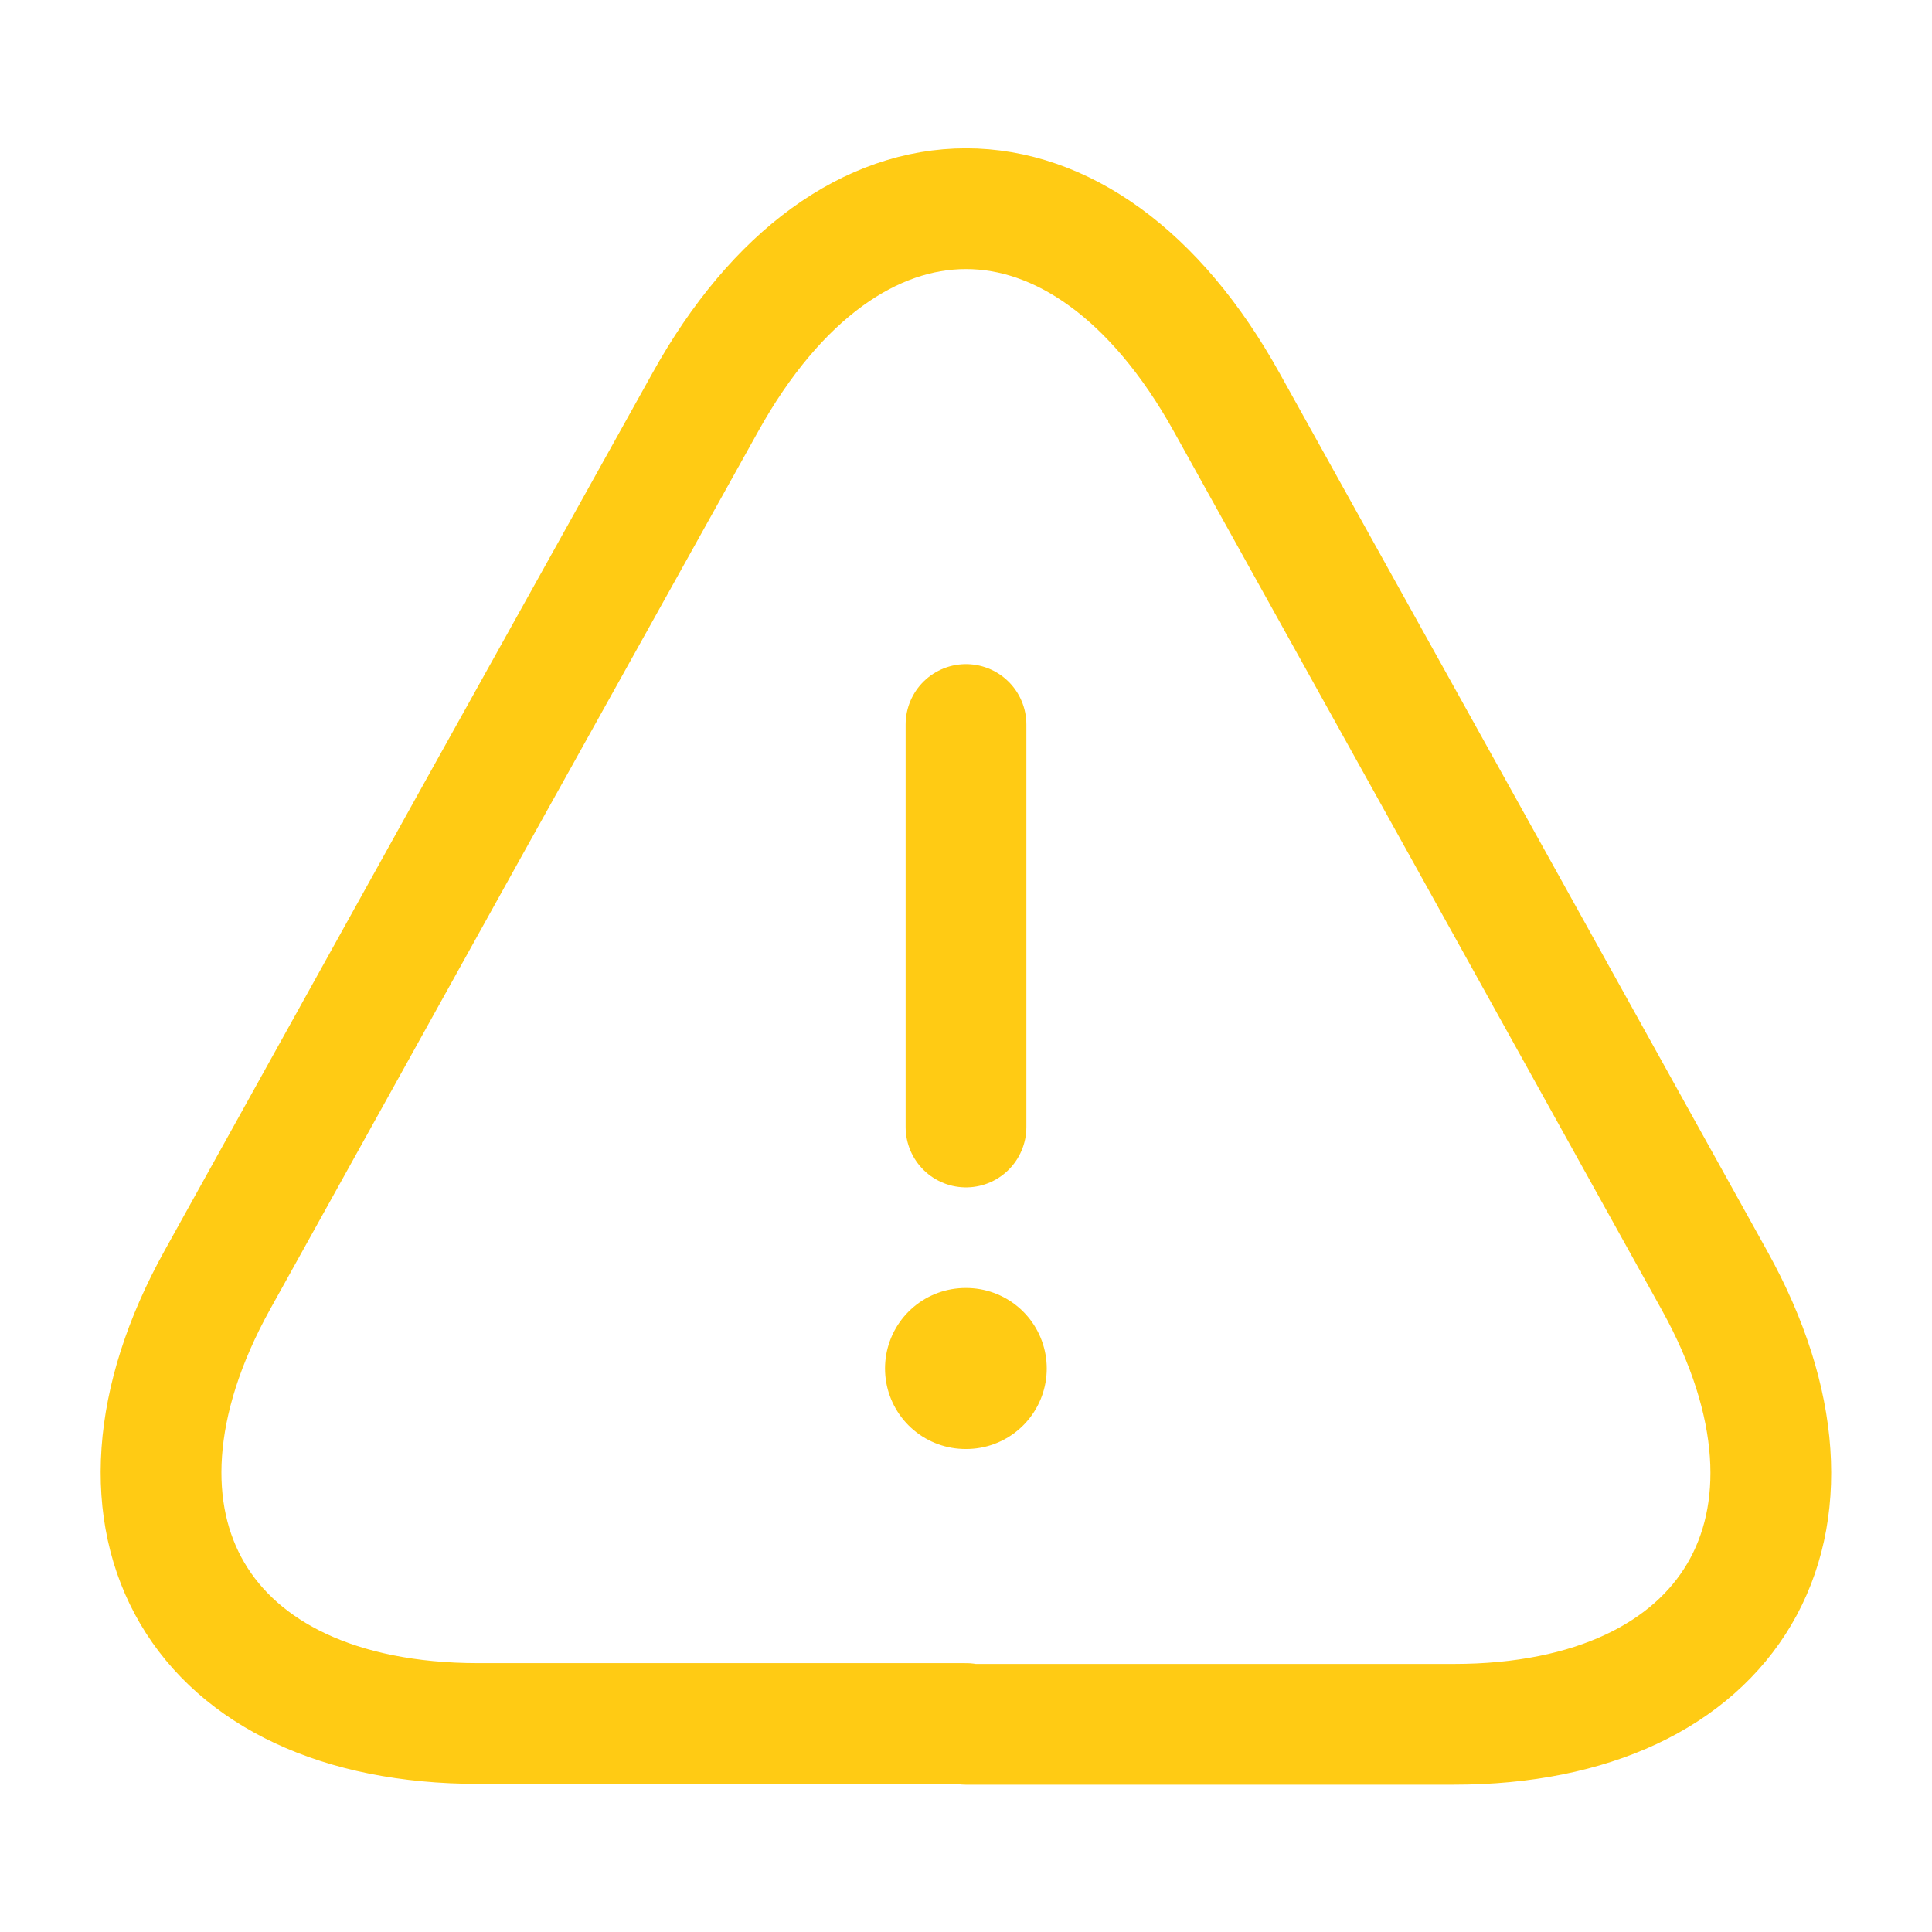 <svg width="24" height="24" viewBox="0 0 24 24" fill="none" xmlns="http://www.w3.org/2000/svg">
<g id="vuesax/linear/danger">
<g id="danger">
<path id="Vector" d="M12 9V14" stroke="#FFCB14" stroke-width="1.5" stroke-linecap="round" stroke-linejoin="round"/>
<path id="Vector_2" d="M12 21.41H5.94C2.47 21.41 1.02 18.93 2.7 15.9L5.82 10.28L8.76 5C10.54 1.79 13.46 1.79 15.24 5L18.18 10.29L21.3 15.91C22.98 18.94 21.52 21.42 18.06 21.42H12V21.41Z" stroke="#FFCB14" stroke-width="1.5" stroke-linecap="round" stroke-linejoin="round"/>
<path id="Vector_3" d="M11.994 17H12.003" stroke="#FFCB14" stroke-width="2" stroke-linecap="round" stroke-linejoin="round"/>
</g>
</g>
</svg>
